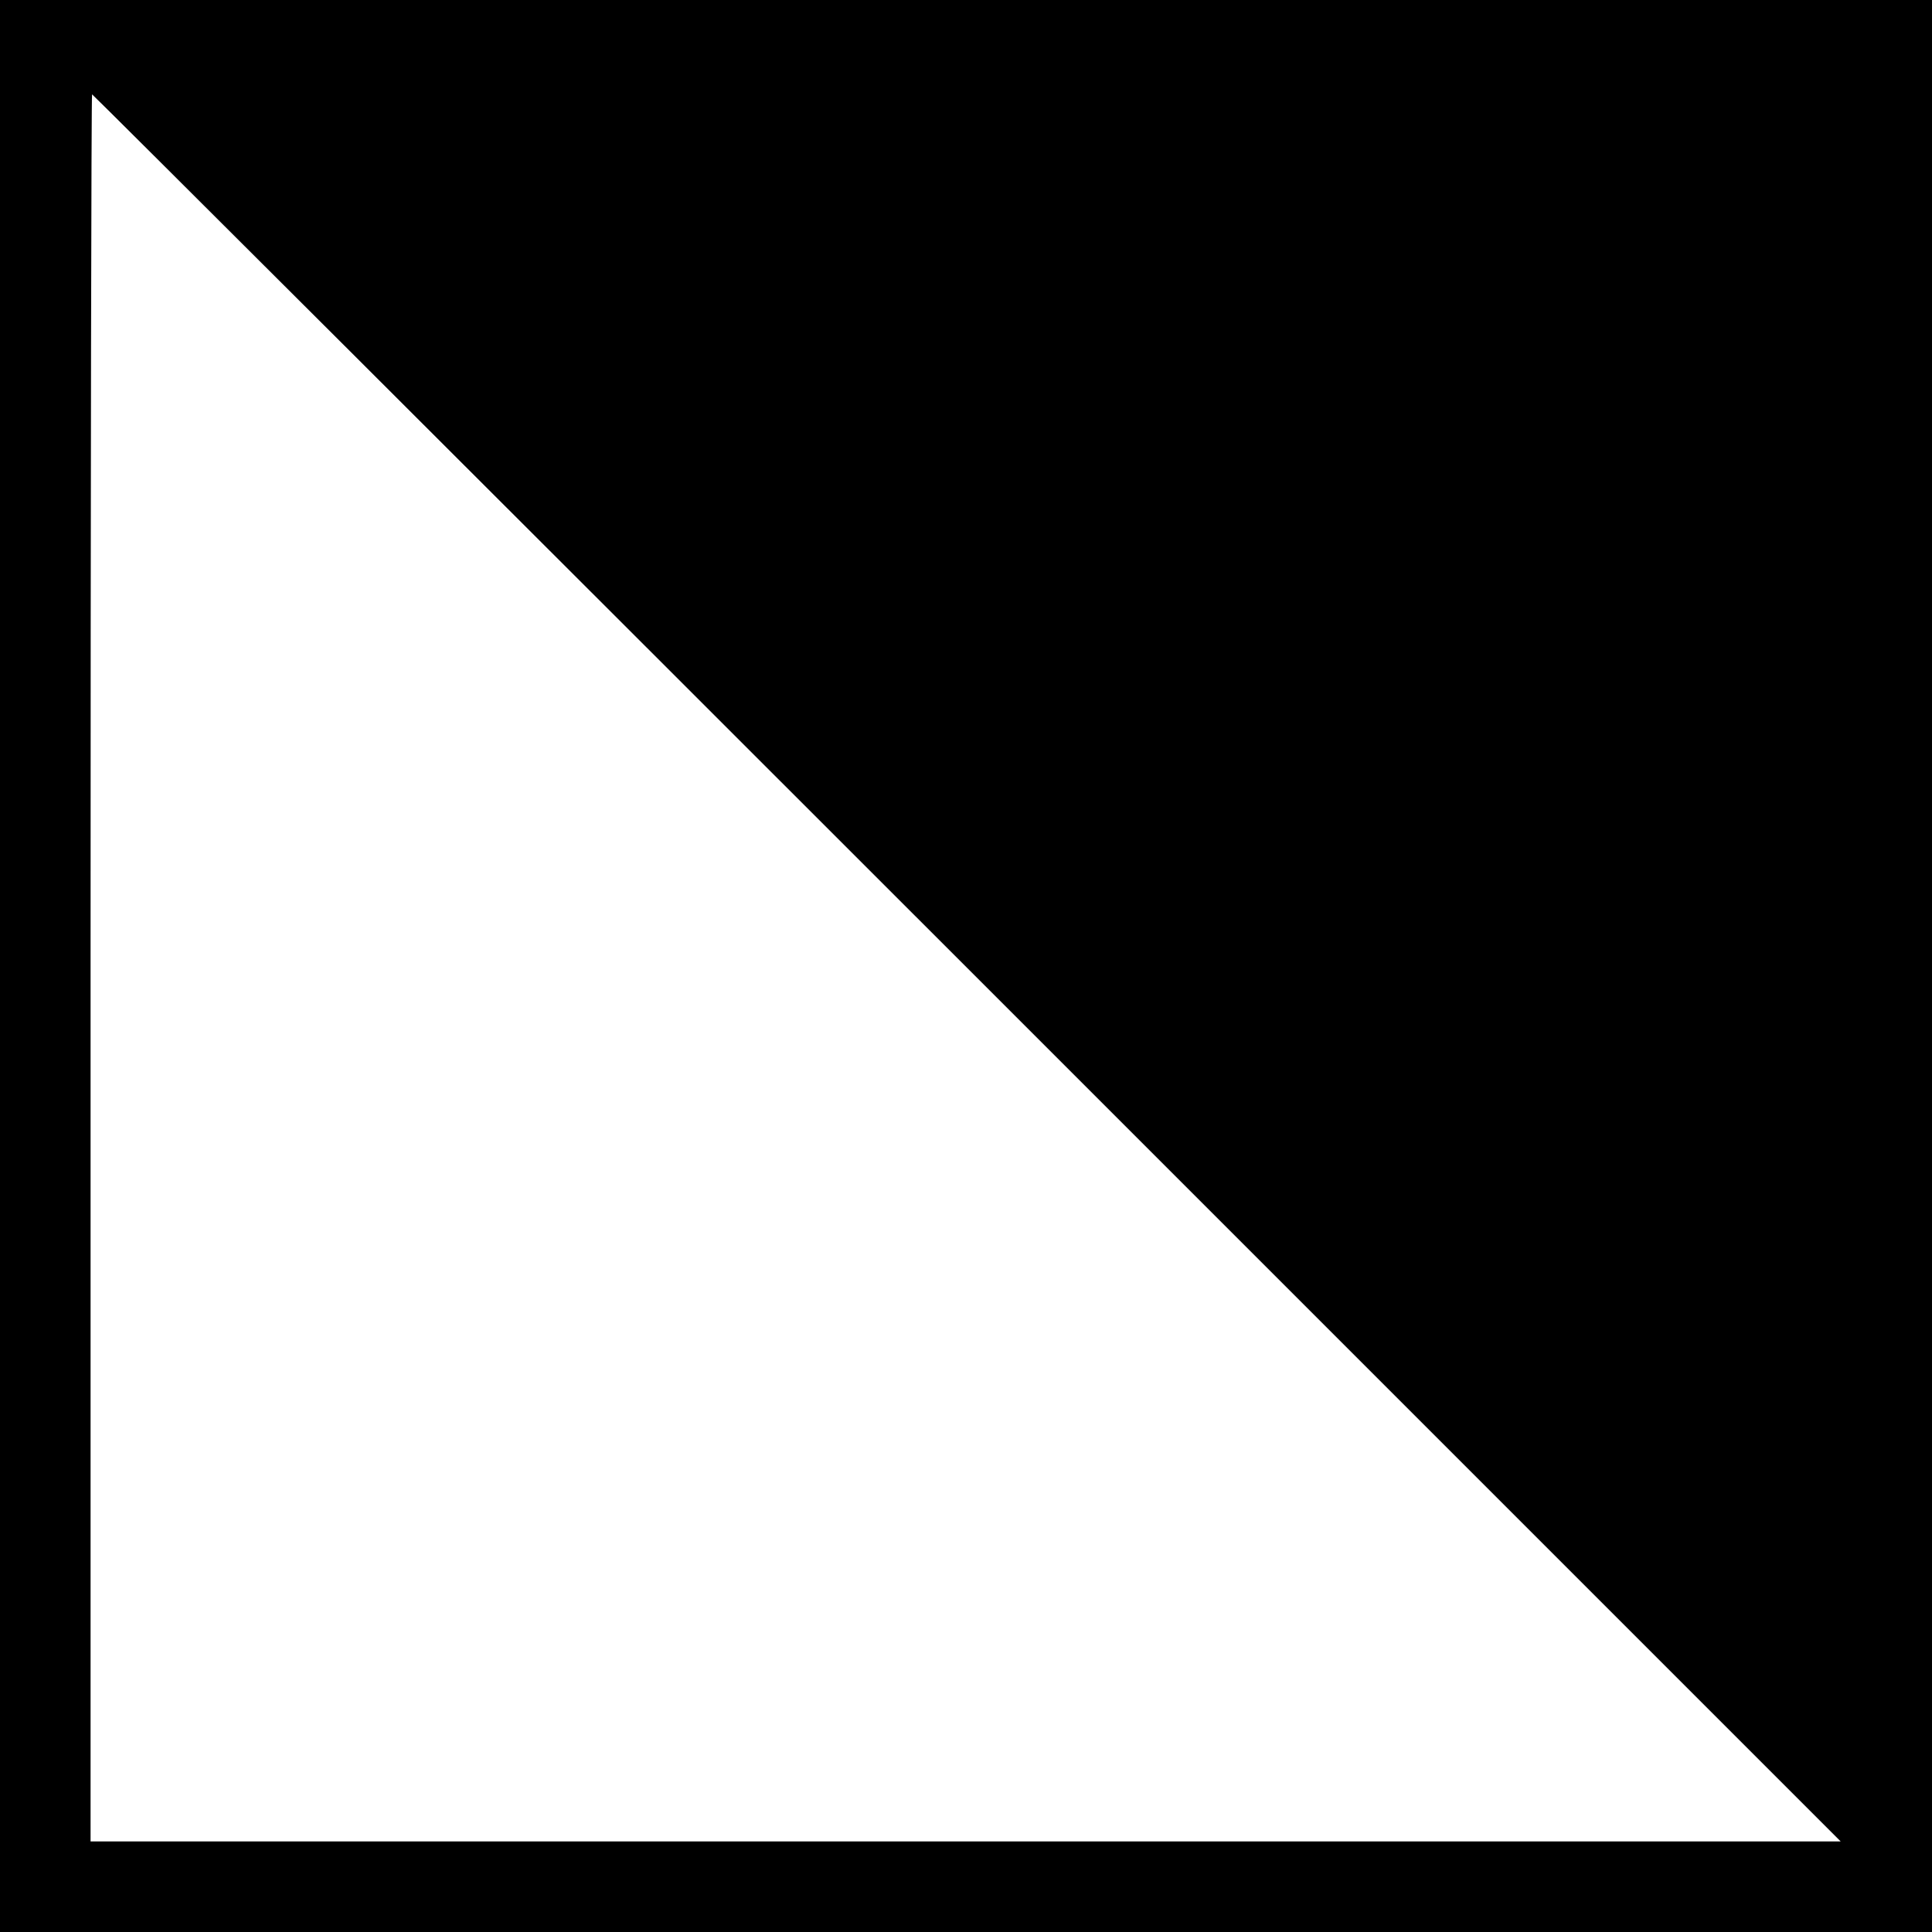 <svg xmlns="http://www.w3.org/2000/svg" width="682.667" height="682.667" preserveAspectRatio="xMidYMid meet" version="1.0" viewBox="0 0 512 512"><g fill="#000" stroke="none"><path d="M0 2560 l0 -2560 2560 0 2560 0 0 2560 0 2560 -2560 0 -2560 0 0 -2560z m2563 -5 l2315 -2315 -2319 0 -2319 0 0 2315 c0 1273 2 2315 4 2315 2 0 1046 -1042 2319 -2315z" transform="translate(0,512) scale(0.1,-0.1)"/></g></svg>